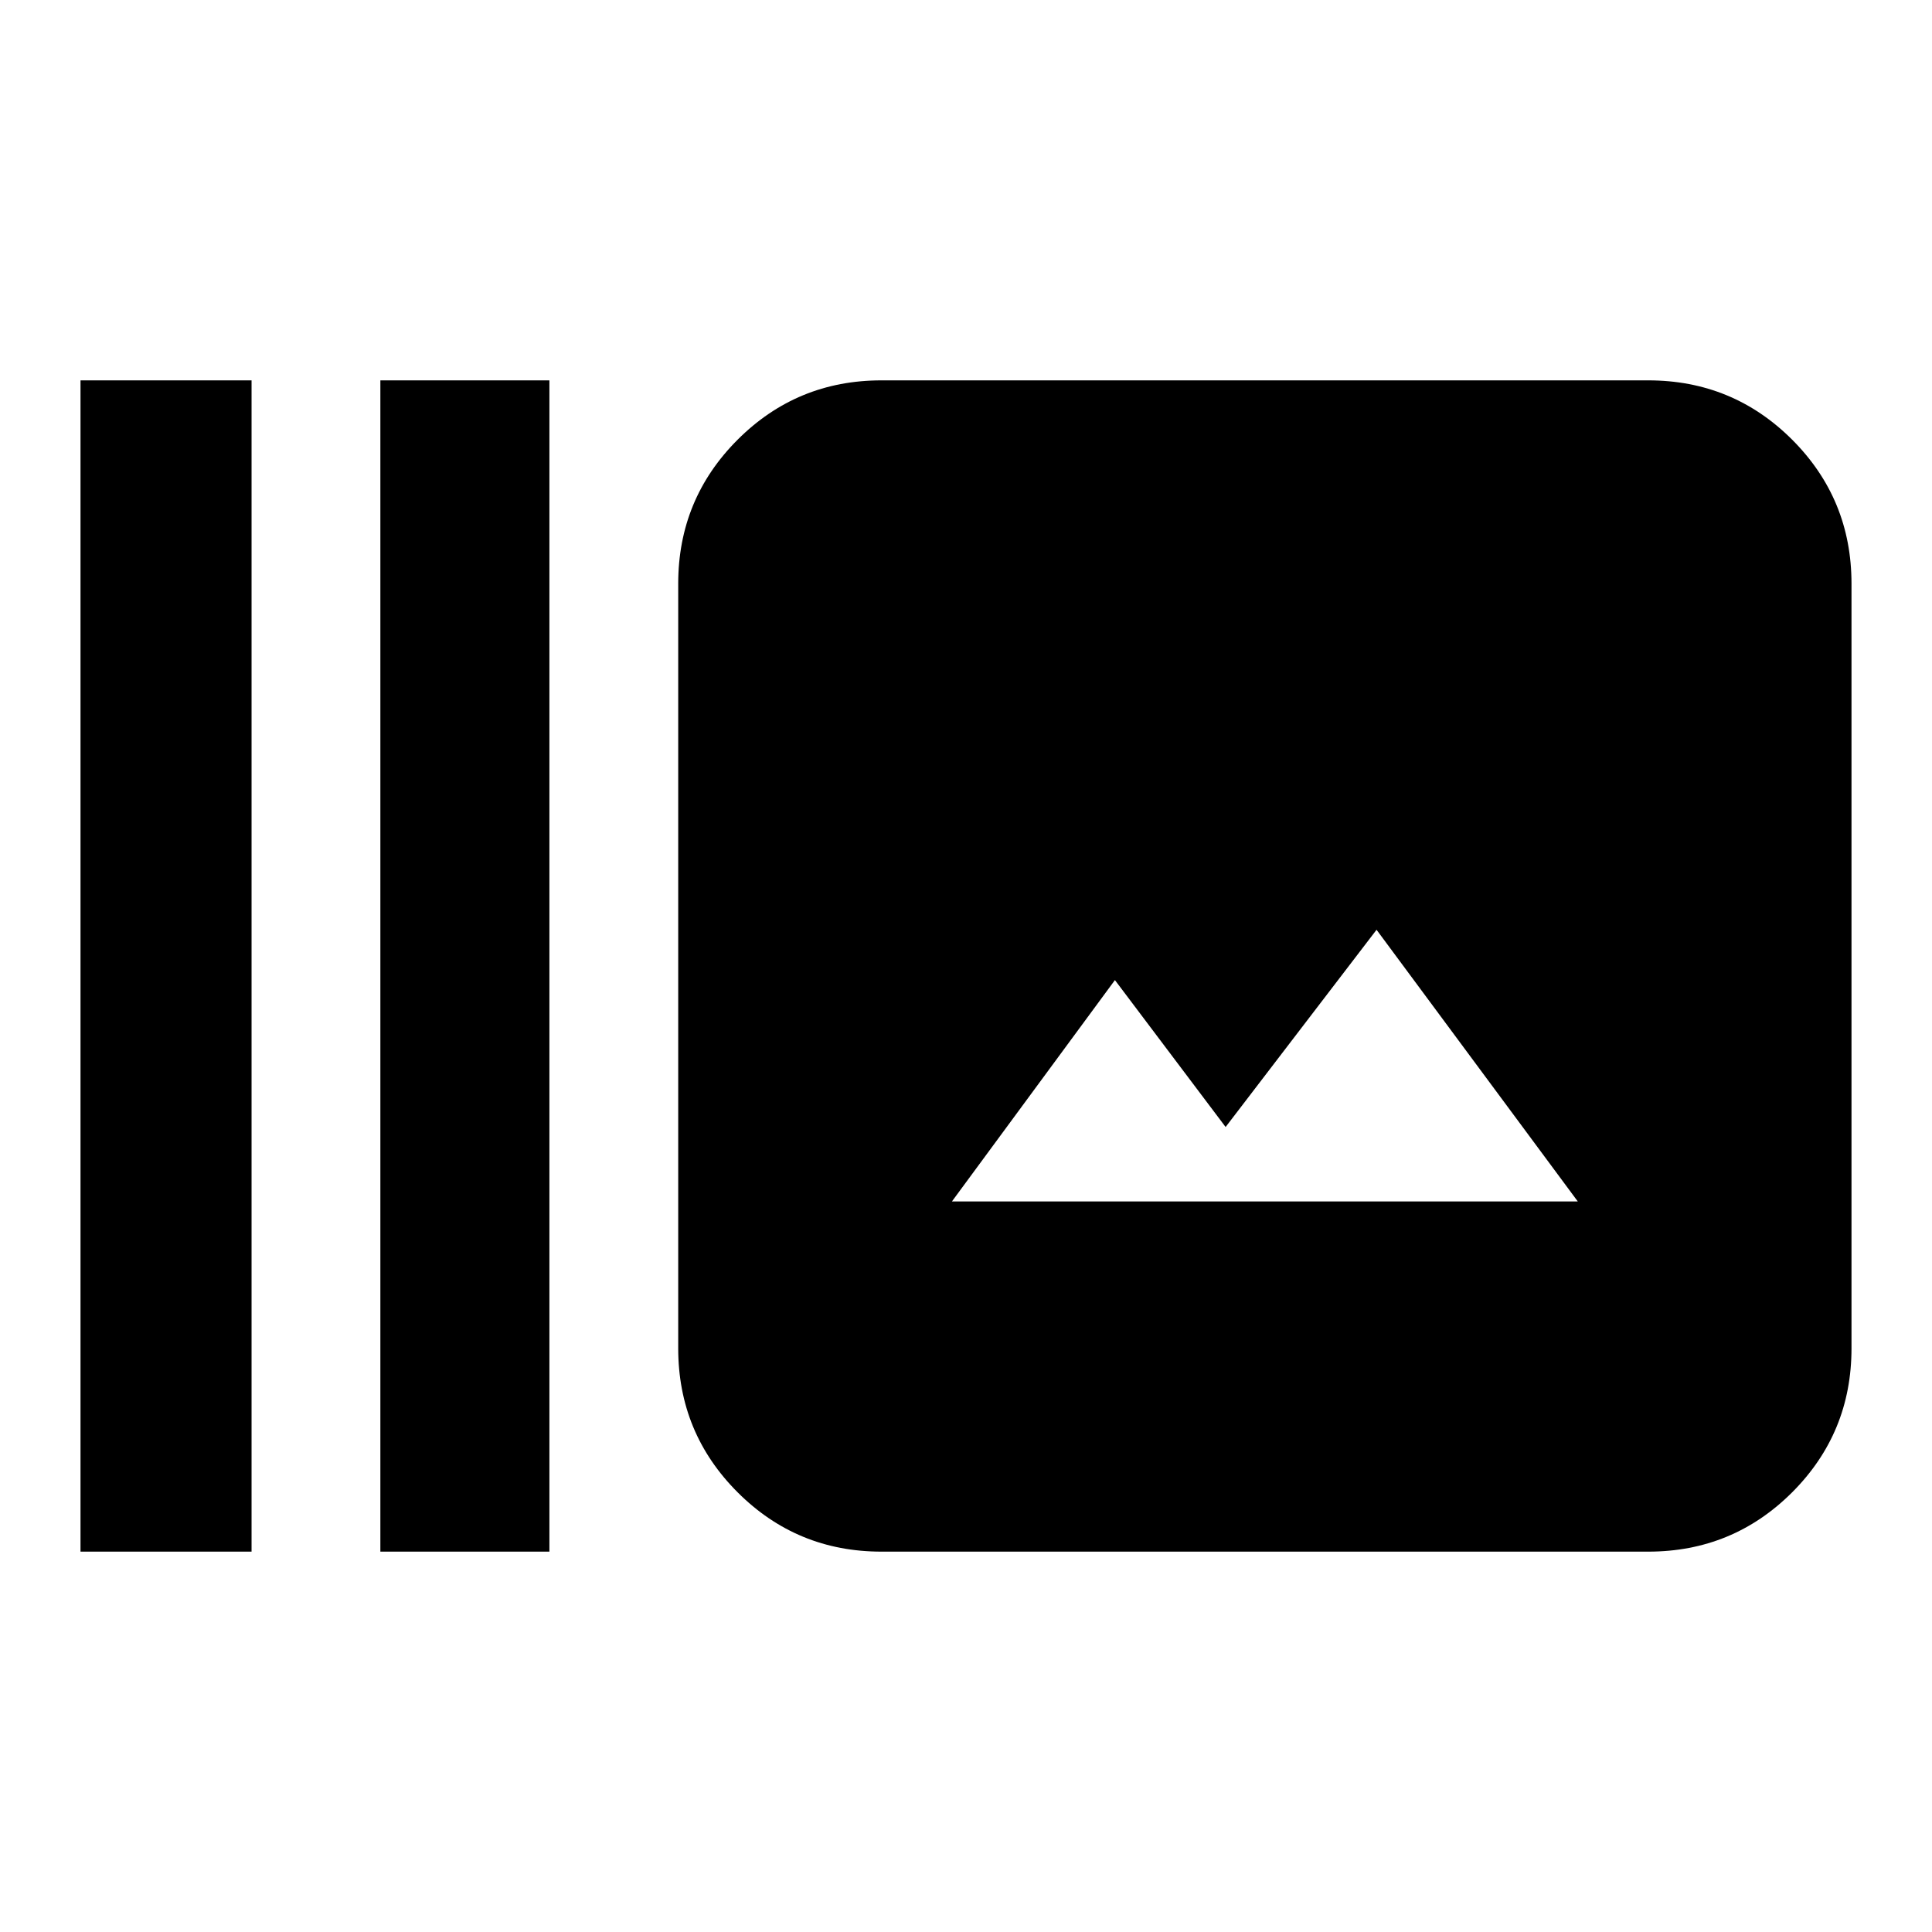 <svg xmlns="http://www.w3.org/2000/svg" height="24" width="24"><path d="M4.725 19.275V4.725H6.825V19.275ZM1 19.275V4.725H3.125V19.275ZM10.95 19.275Q9.9 19.275 9.163 18.538Q8.425 17.8 8.425 16.75V7.25Q8.425 6.2 9.163 5.462Q9.9 4.725 10.95 4.725H20.475Q21.525 4.725 22.263 5.462Q23 6.2 23 7.25V16.75Q23 17.8 22.263 18.538Q21.525 19.275 20.475 19.275ZM11.825 14.925H19.6L17.1 11.55L15.225 14L13.85 12.175Z"/></svg>